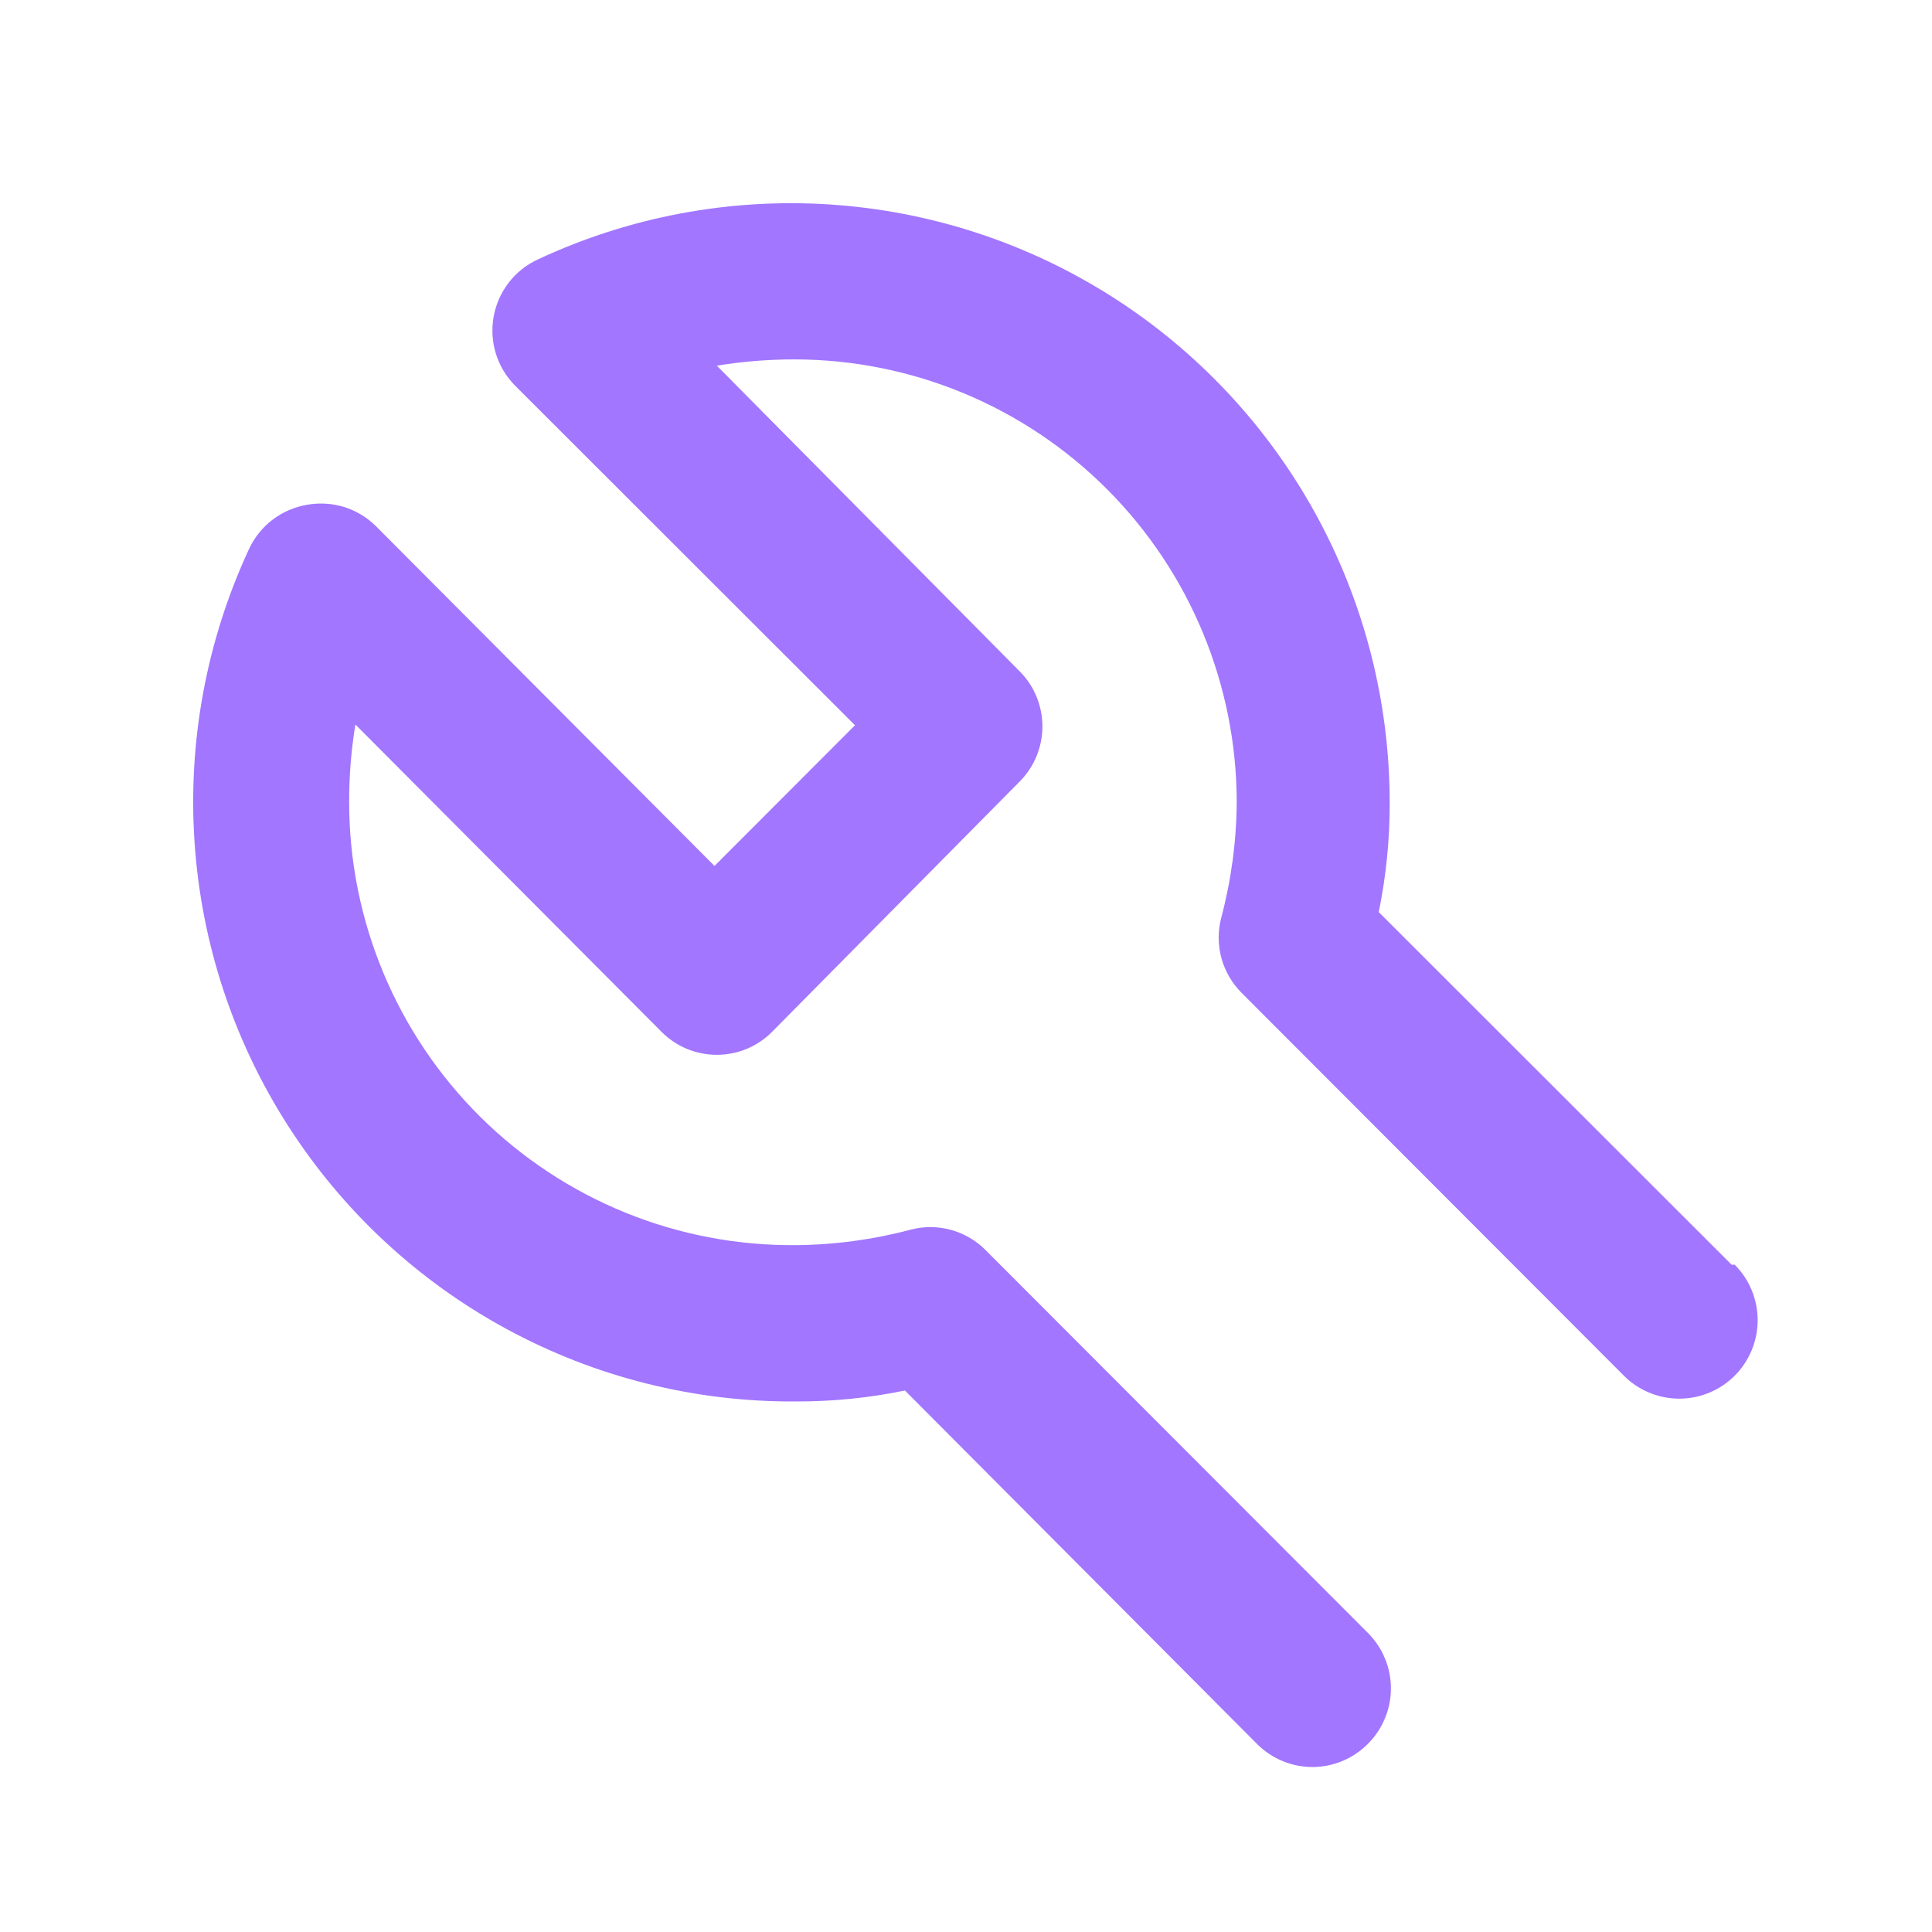 <svg width="33" height="33" viewBox="0 0 33 33" fill="none" xmlns="http://www.w3.org/2000/svg">
<path d="M29.577 21.602L23.55 15.579C23.676 14.964 23.739 14.338 23.737 13.71C23.736 11.988 23.303 10.294 22.476 8.785C21.648 7.276 20.455 6 19.005 5.075C17.555 4.15 15.896 3.606 14.18 3.493C12.465 3.38 10.748 3.702 9.19 4.43C8.993 4.52 8.82 4.657 8.688 4.829C8.556 5.002 8.467 5.204 8.43 5.418C8.394 5.629 8.408 5.846 8.473 6.051C8.538 6.256 8.652 6.441 8.804 6.593L14.604 12.388L12.204 14.791L6.417 8.983C6.264 8.833 6.078 8.722 5.874 8.659C5.67 8.597 5.454 8.584 5.244 8.622C5.031 8.658 4.83 8.745 4.658 8.875C4.487 9.005 4.349 9.175 4.257 9.37C3.528 10.936 3.207 12.661 3.323 14.384C3.438 16.108 3.987 17.774 4.919 19.227C5.85 20.681 7.134 21.876 8.65 22.699C10.166 23.523 11.866 23.949 13.59 23.938C14.217 23.94 14.843 23.878 15.457 23.751L21.47 29.787C21.594 29.912 21.742 30.011 21.904 30.079C22.067 30.147 22.241 30.182 22.417 30.182C22.593 30.182 22.767 30.147 22.93 30.079C23.092 30.011 23.24 29.912 23.364 29.787C23.488 29.663 23.588 29.515 23.655 29.352C23.723 29.19 23.758 29.015 23.758 28.839C23.758 28.663 23.723 28.488 23.655 28.325C23.588 28.163 23.488 28.015 23.364 27.891L16.83 21.348C16.667 21.185 16.465 21.068 16.242 21.007C16.021 20.946 15.787 20.944 15.564 21.001C14.92 21.173 14.257 21.263 13.59 21.268C12.593 21.276 11.604 21.088 10.68 20.712C9.756 20.336 8.915 19.781 8.206 19.079C7.497 18.376 6.934 17.54 6.549 16.619C6.164 15.697 5.965 14.709 5.964 13.71C5.962 13.263 5.998 12.816 6.07 12.375L11.297 17.622C11.421 17.747 11.568 17.847 11.731 17.915C11.893 17.982 12.068 18.017 12.244 18.017C12.42 18.017 12.594 17.982 12.756 17.915C12.919 17.847 13.066 17.747 13.19 17.622L17.43 13.336C17.671 13.087 17.805 12.754 17.805 12.408C17.805 12.062 17.671 11.729 17.43 11.48L12.244 6.246C12.684 6.174 13.13 6.138 13.577 6.139C15.58 6.142 17.499 6.942 18.914 8.361C20.329 9.781 21.124 11.704 21.124 13.71C21.119 14.377 21.029 15.041 20.857 15.686C20.8 15.91 20.803 16.144 20.863 16.366C20.924 16.588 21.041 16.791 21.204 16.955L27.737 23.498C27.988 23.749 28.328 23.89 28.684 23.89C29.039 23.89 29.379 23.749 29.63 23.498C29.881 23.246 30.022 22.905 30.022 22.55C30.022 22.194 29.881 21.853 29.63 21.602H29.577Z" fill="#A276FF"/>
</svg>
